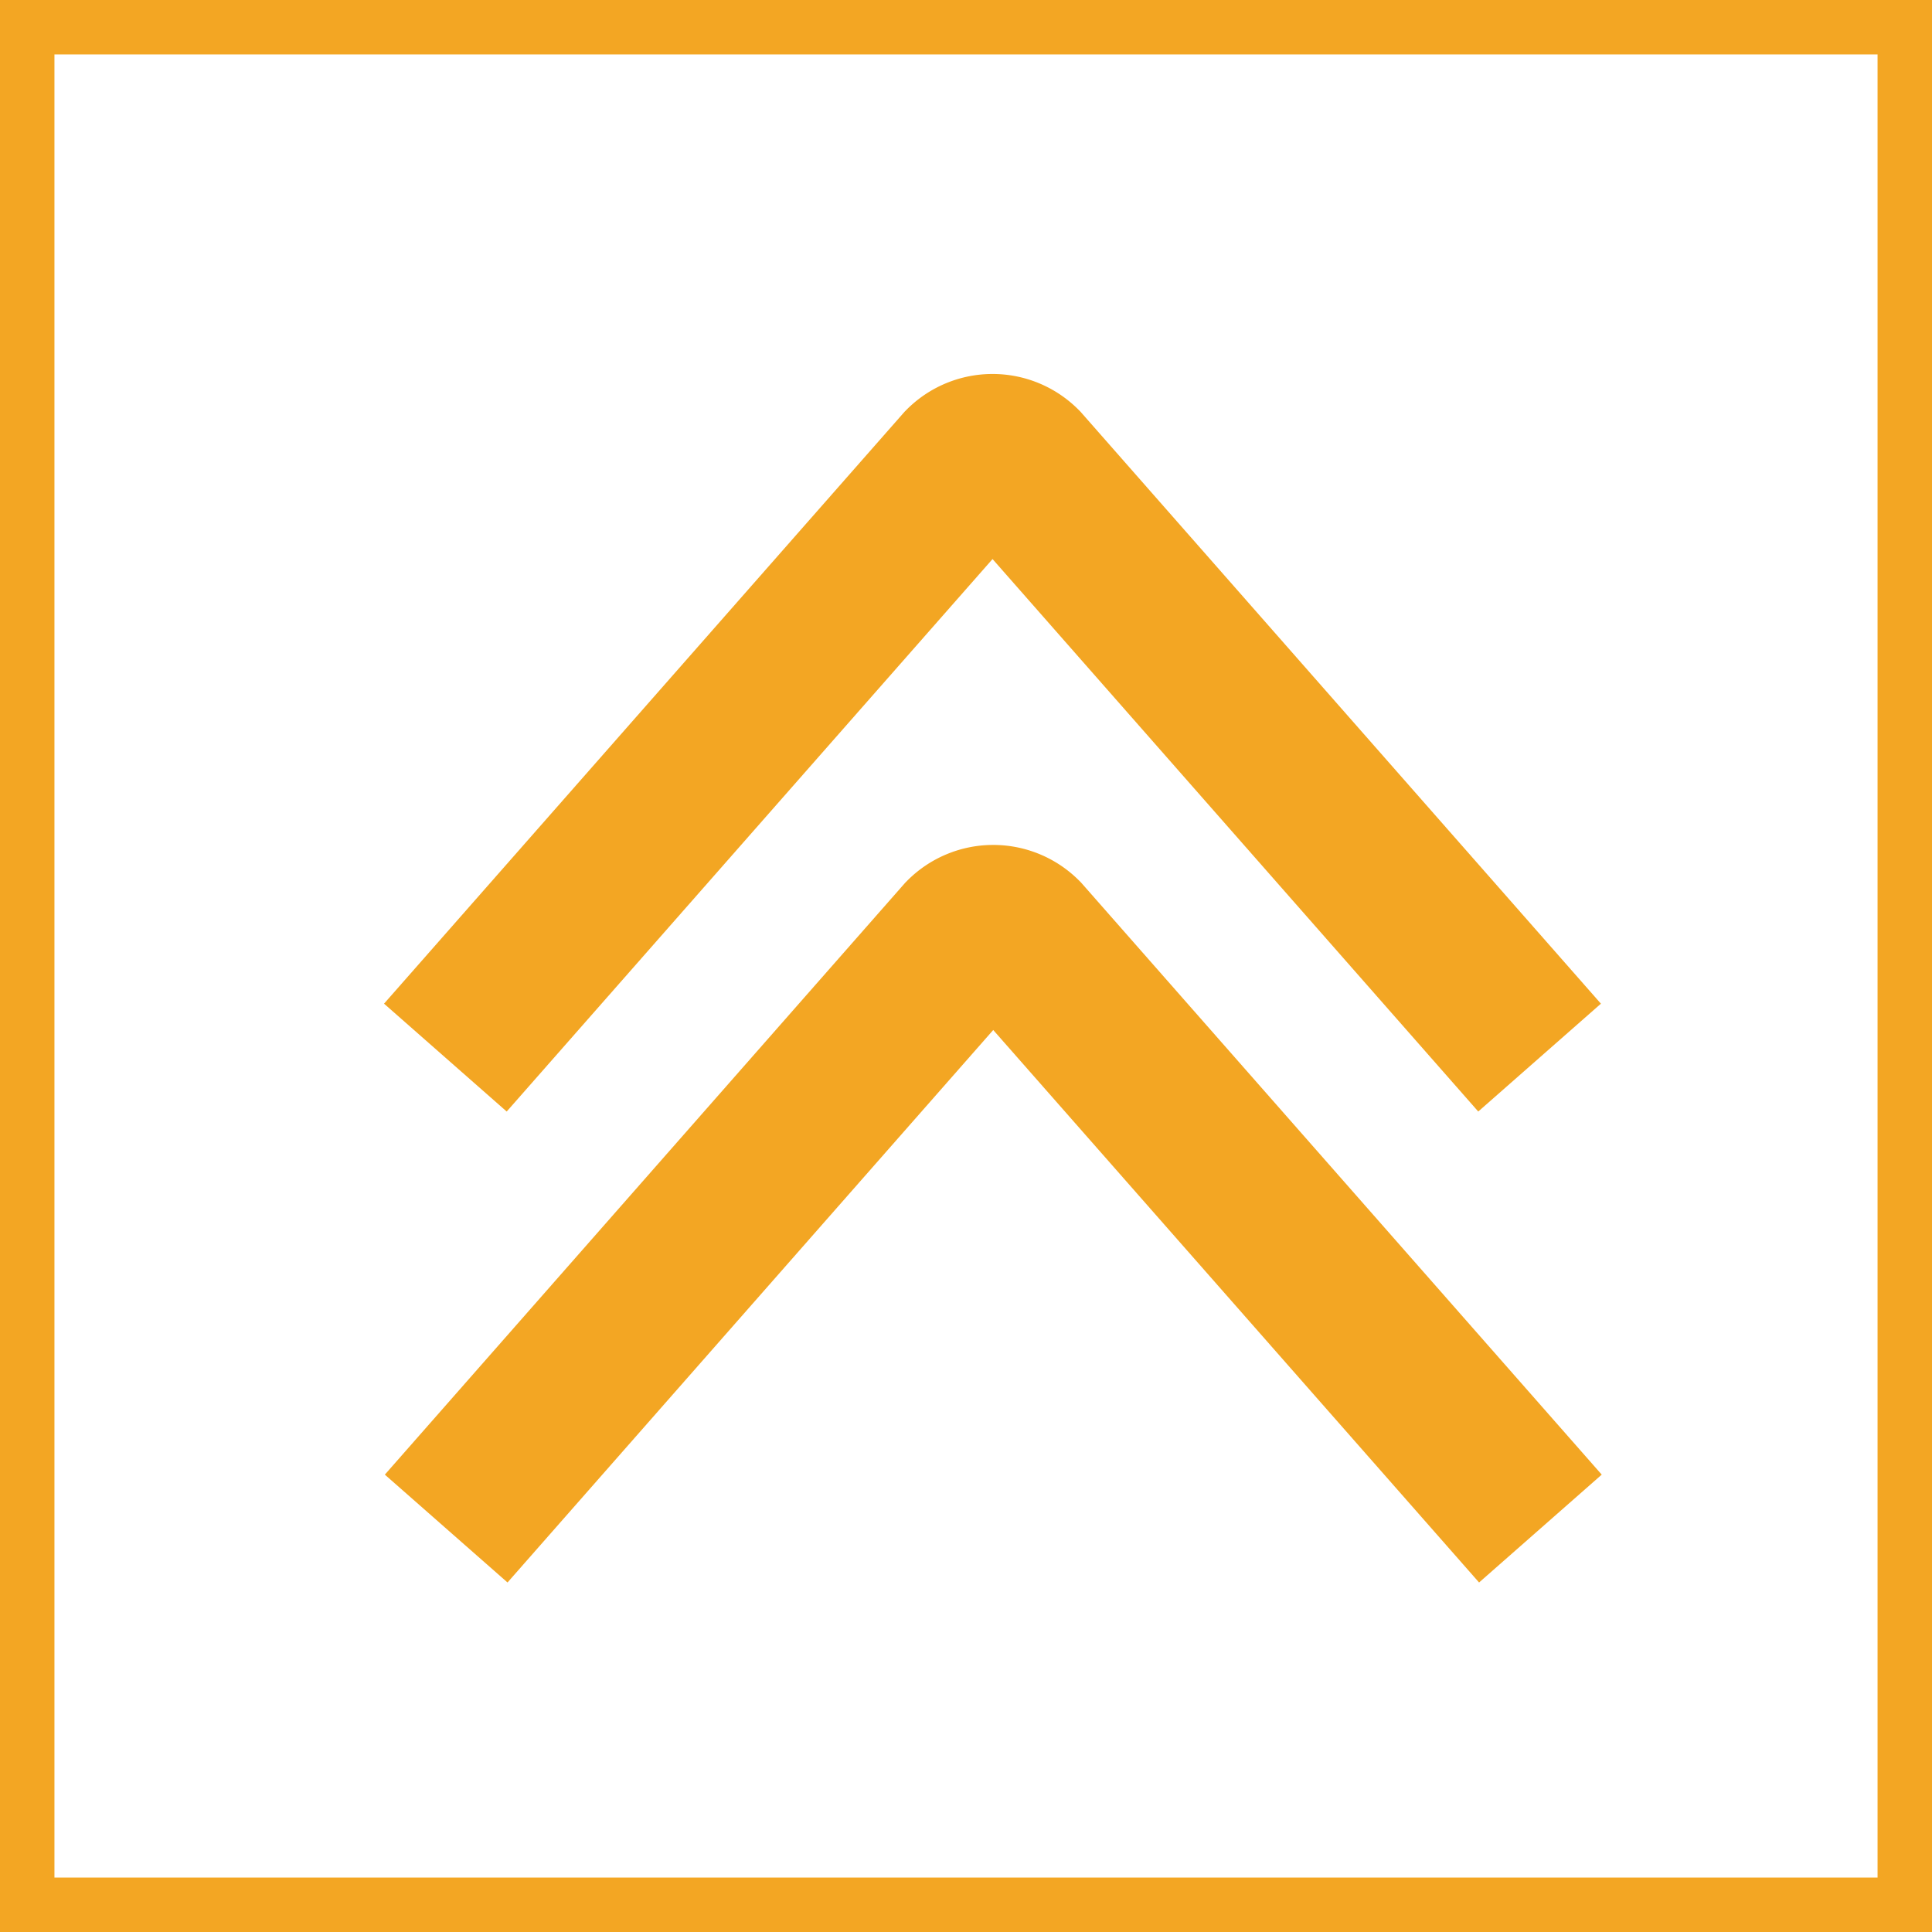 <svg id="Square" xmlns="http://www.w3.org/2000/svg" viewBox="0 0 141.94 141.94"><rect x="0" y="0" width="141.94" height="141.94" fill="#333333" stroke="none"/><defs><style>.cls-1{fill:#fff;stroke-width:4px;}.cls-1,.cls-2{stroke:#f3a623;stroke-miterlimit:10;}.cls-2{fill:none;stroke-width:12px;}</style></defs><title>Double Up Inverted Yellow</title><rect class="cls-1" x="2" y="2" width="137.94" height="137.94"/><path class="cls-2" d="M113,77.59L74.88,34.23a2.91,2.91,0,0,0-4.14,0L32.61,77.59" transform="translate(0.11 0.11)"/><path class="cls-2" d="M113.06,112.19L74.93,68.83a2.91,2.91,0,0,0-4.14,0L32.67,112.19" transform="translate(0.11 0.11)"/></svg>